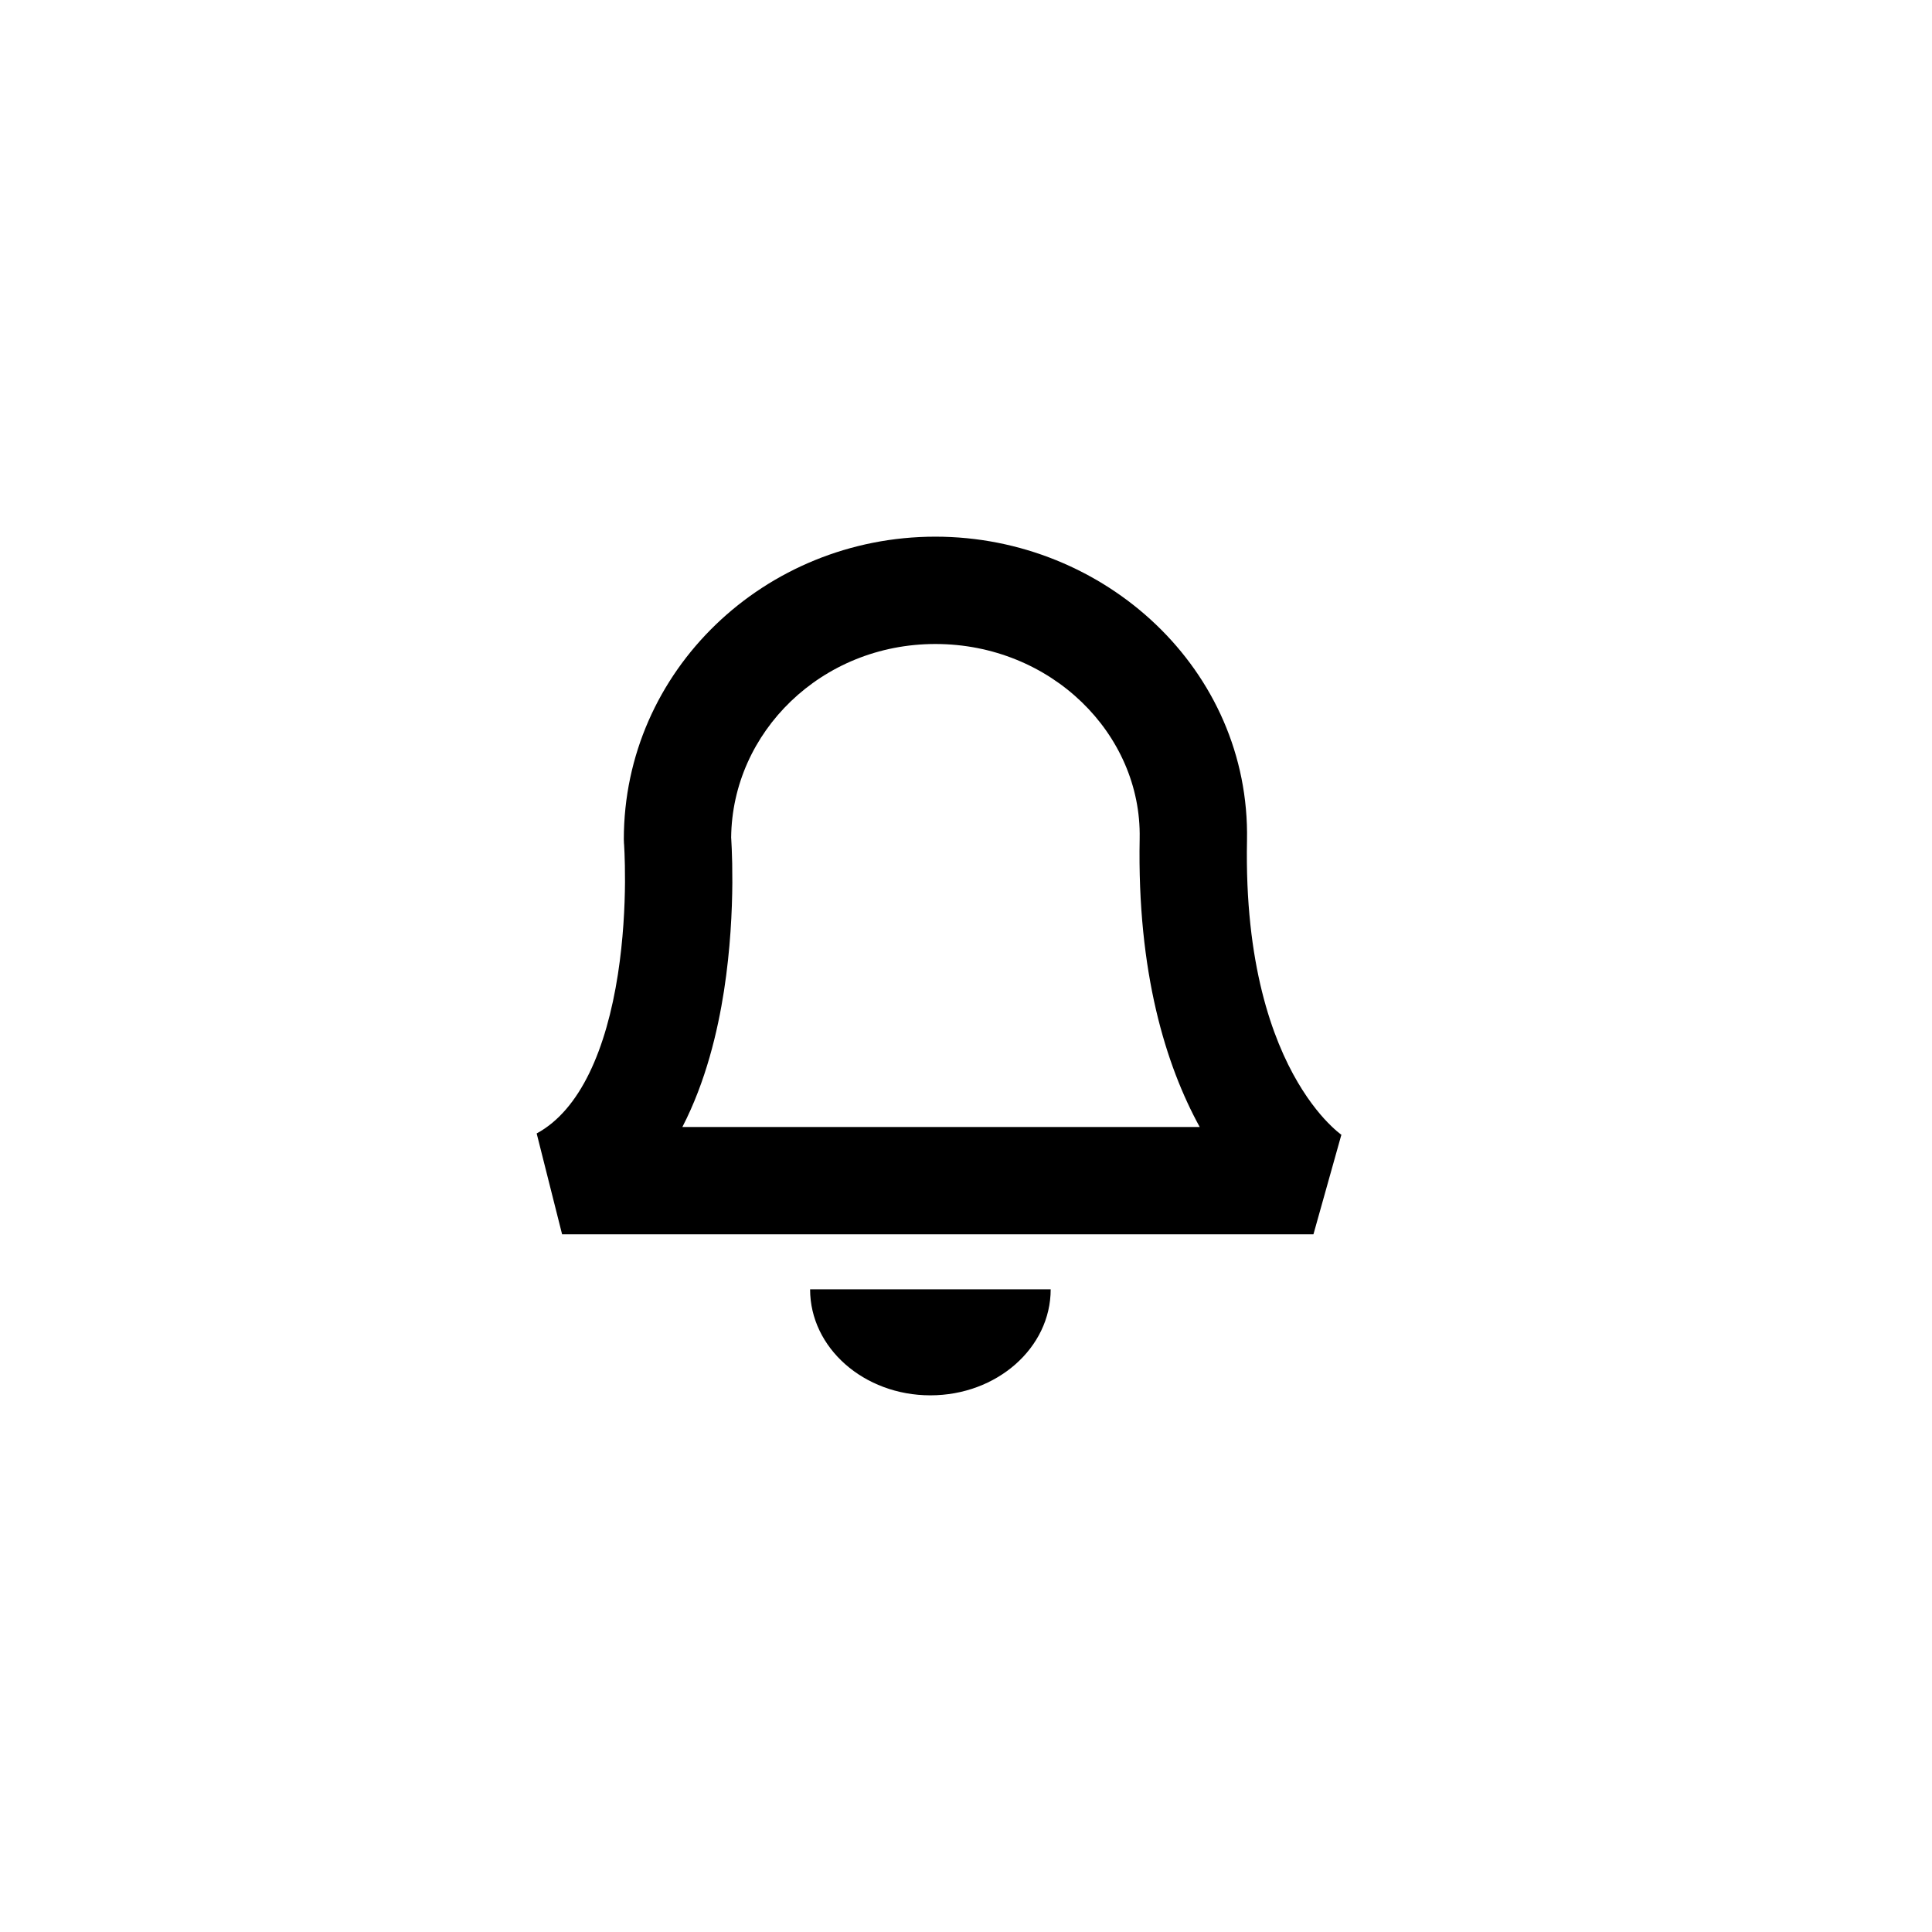 <svg width="36" height="36" viewBox="0 0 36 36" xmlns="http://www.w3.org/2000/svg">
<path fill-rule="evenodd" clip-rule="evenodd" d="M11.624 15.64C11.624 12.492 14.255 10 17.429 10C20.585 10 23.297 12.479 23.236 15.659L23.236 15.66C23.191 17.964 23.712 19.368 24.181 20.166C24.418 20.569 24.649 20.831 24.806 20.982C24.885 21.059 24.946 21.108 24.98 21.134C24.997 21.147 25.007 21.154 25.01 21.156C25.011 21.157 25.011 21.156 25.008 21.154L25.003 21.151L24.998 21.148L24.996 21.147L24.995 21.146C24.995 21.146 24.995 21.146 24.993 21.15L24.474 23H10.474L10 21.12C10.817 20.679 11.299 19.541 11.514 18.154C11.614 17.507 11.643 16.892 11.646 16.435C11.647 16.209 11.642 16.024 11.637 15.899C11.634 15.836 11.632 15.788 11.63 15.758L11.628 15.725L11.627 15.719L11.627 15.718C11.627 15.718 11.627 15.718 11.627 15.718L11.624 15.64ZM13.624 15.608L13.626 15.636C13.629 15.679 13.632 15.74 13.635 15.816C13.642 15.969 13.647 16.185 13.646 16.448C13.643 16.97 13.61 17.688 13.491 18.46C13.372 19.225 13.151 20.155 12.715 21H22.355C21.724 19.851 21.188 18.124 21.236 15.621L22.236 15.64L21.236 15.621C21.273 13.675 19.584 12 17.429 12C15.305 12 13.642 13.644 13.624 15.608Z"/>
<path fill-rule="evenodd" clip-rule="evenodd" d="M19.578 24.025C19.578 25.116 18.574 26 17.336 26C16.098 26 15.095 25.116 15.095 24.025H19.578Z"/>
</svg>

